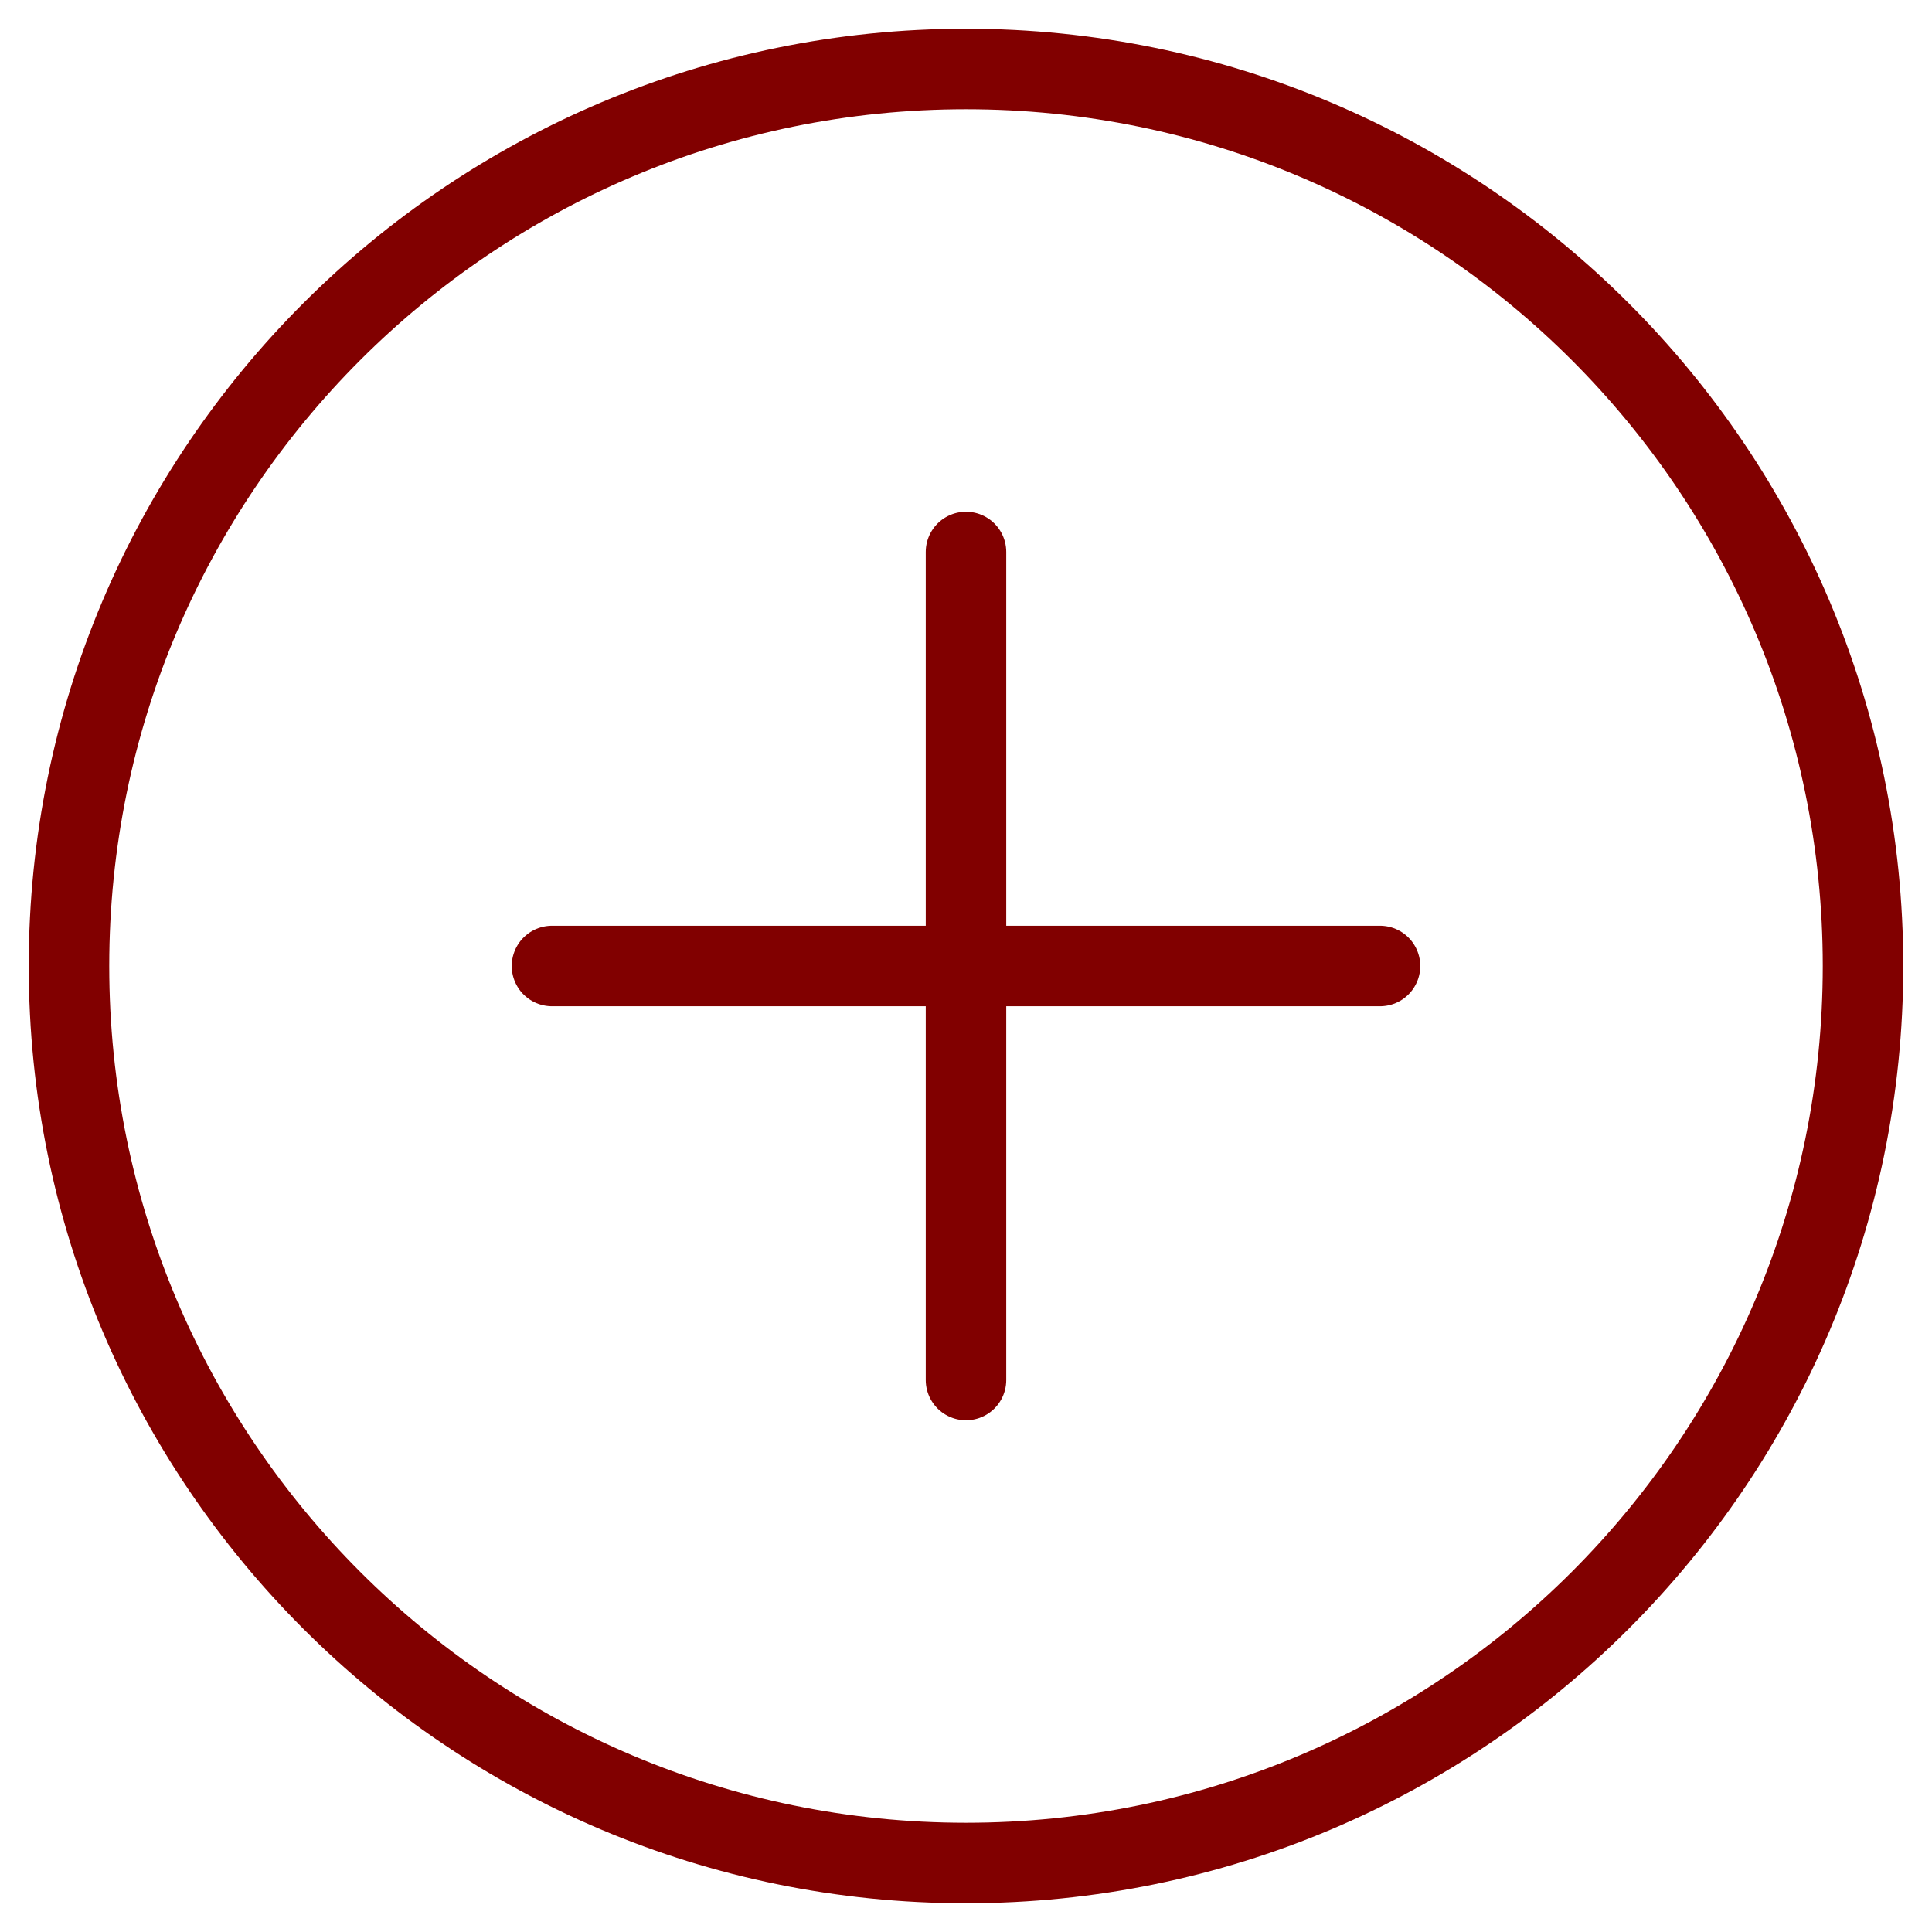 <svg width="24" height="24" viewBox="0 0 24 24" fill="none" xmlns="http://www.w3.org/2000/svg">
<g clip-path="url(#clip0_16_876)">
<path d="M12 23.143C18.154 23.143 23.143 18.154 23.143 12C23.143 5.846 18.154 0.857 12 0.857C5.846 0.857 0.857 5.846 0.857 12C0.857 18.154 5.846 23.143 12 23.143Z" stroke="#810000" stroke-linecap="round" stroke-linejoin="round"/>
<path d="M12 6.857V17.143" stroke="#810000" stroke-linecap="round" stroke-linejoin="round"/>
<path d="M6.857 12H17.143" stroke="#810000" stroke-linecap="round" stroke-linejoin="round"/>
</g>
<defs>
<clipPath id="clip0_16_876">
<rect width="24" height="24" fill="white"/>
</clipPath>
</defs>
</svg>
